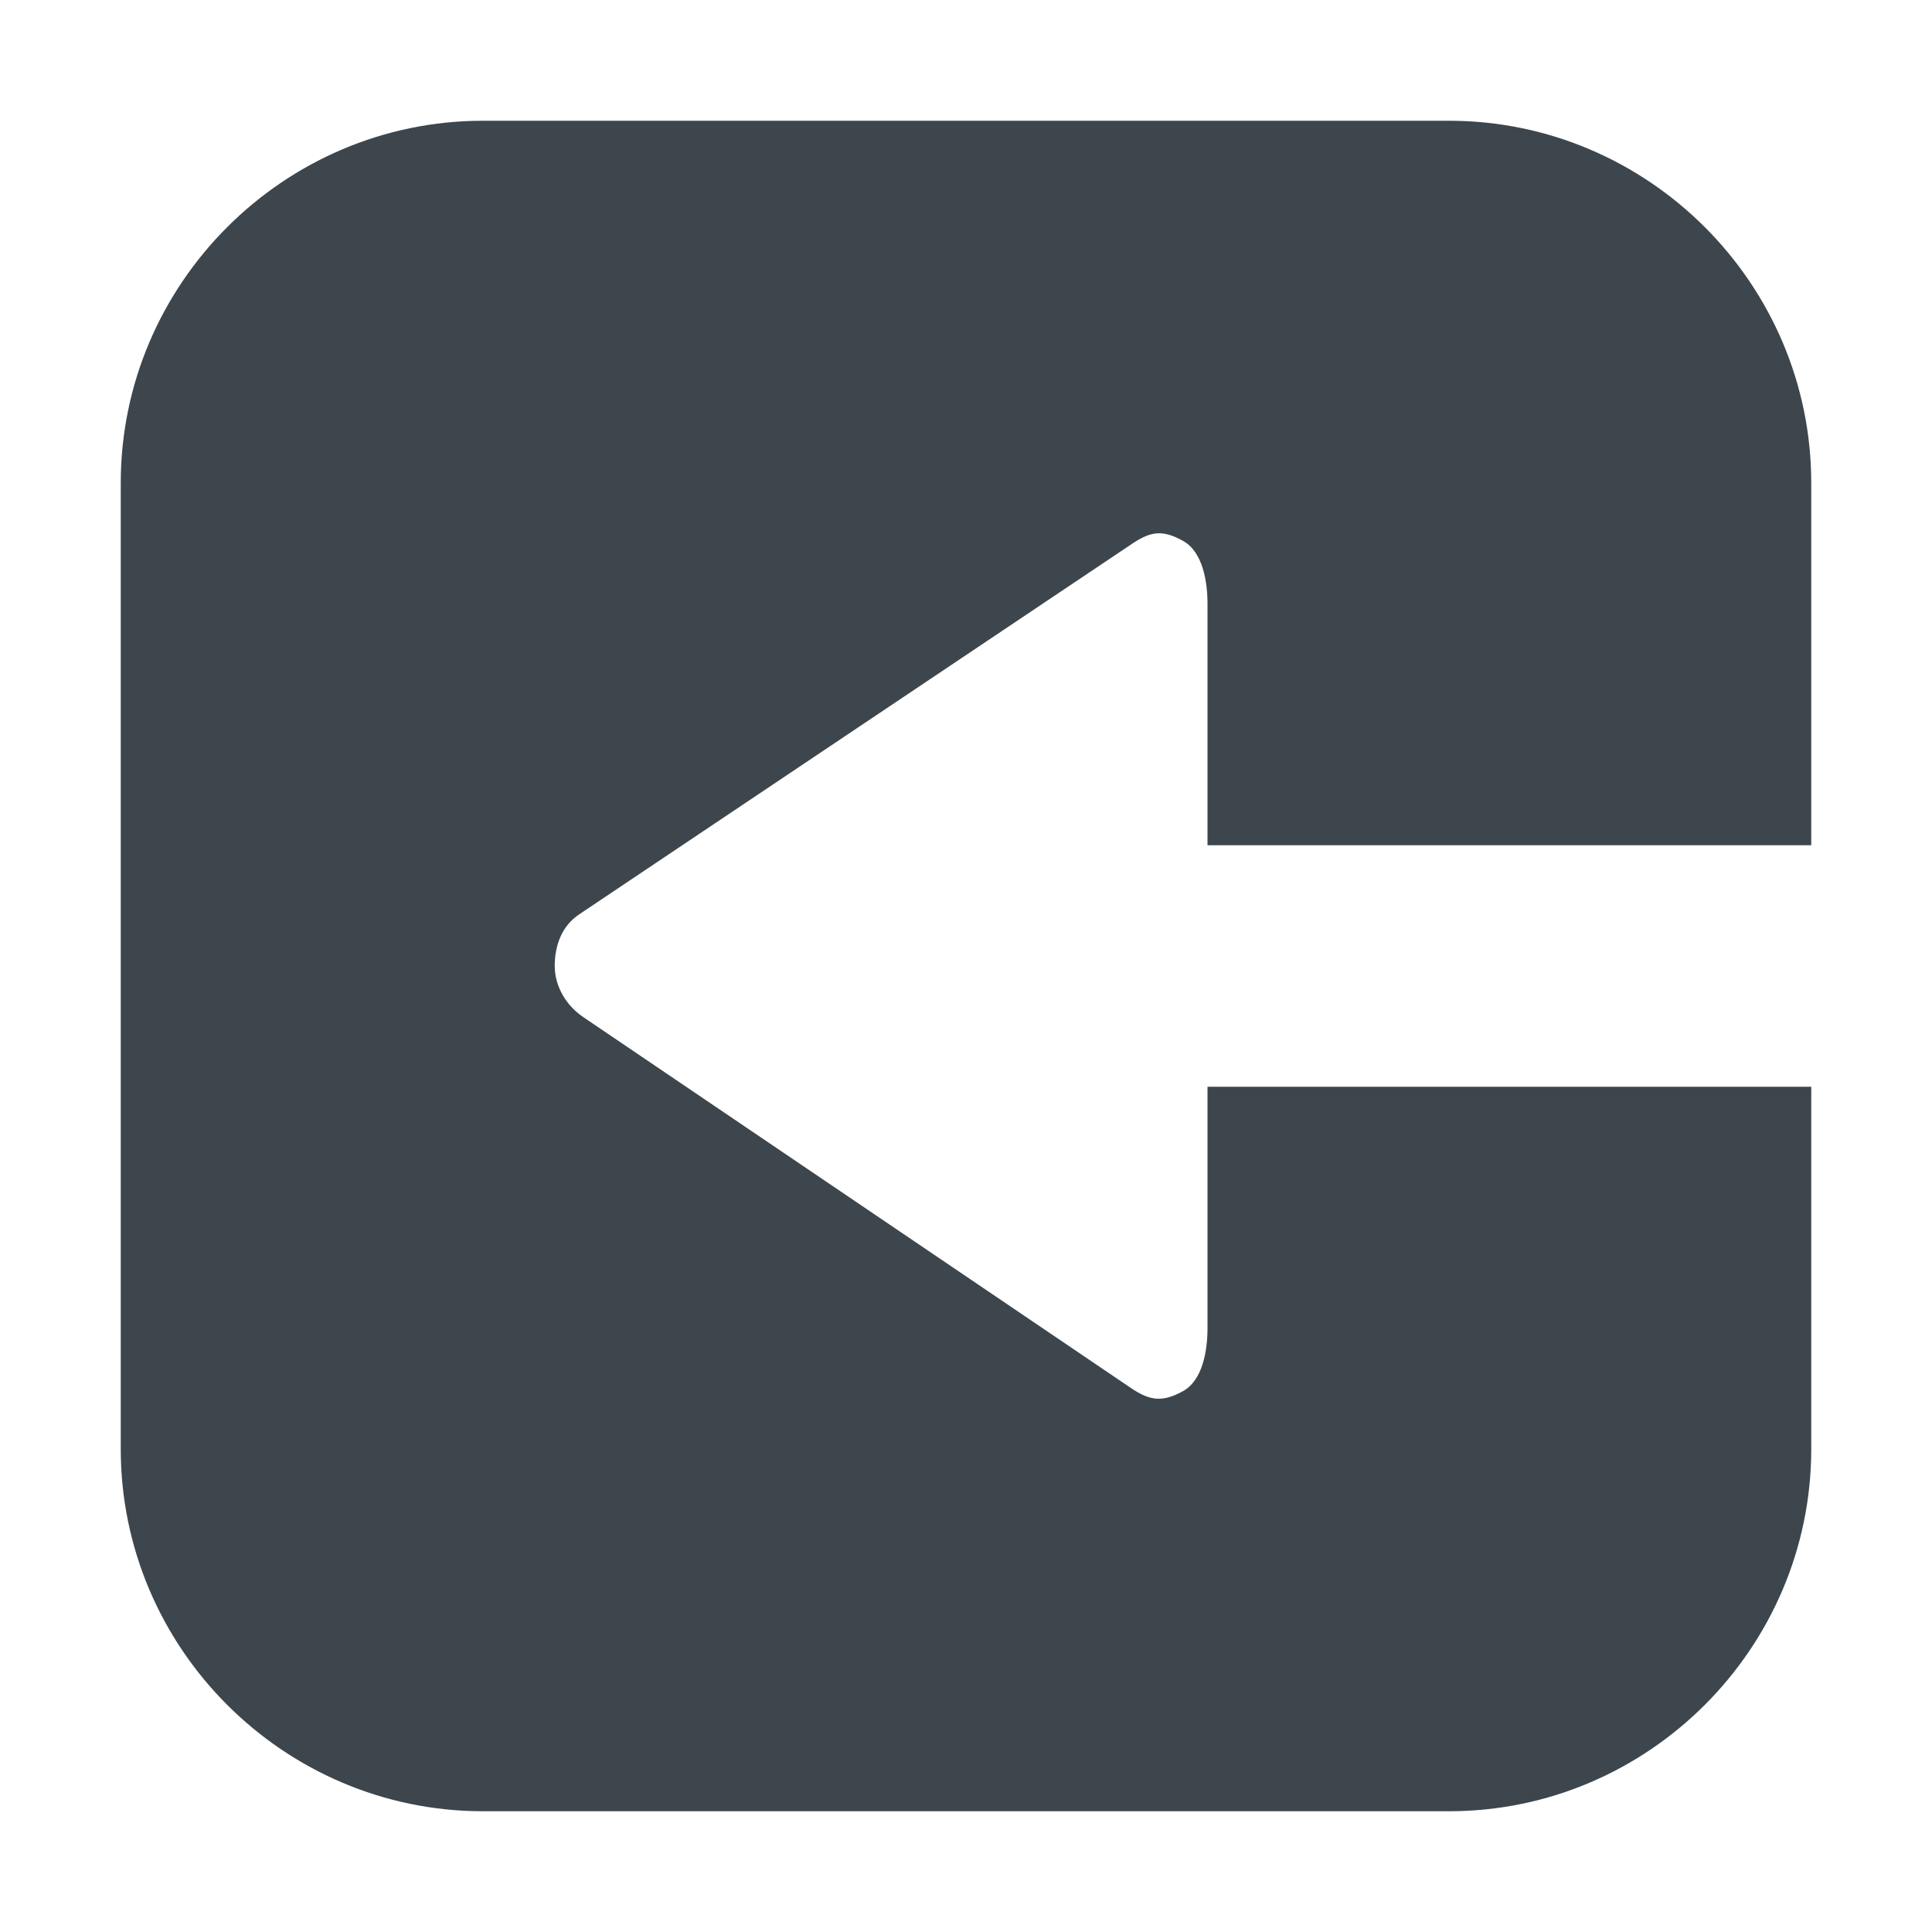 <svg xmlns="http://www.w3.org/2000/svg" viewBox="0 0 16 16">
    <path d="M10 11c0 .188-.041.433-.205.522-.165.09-.267.081-.423-.023L4.836 8.427c-.143-.094-.242-.255-.242-.427s.06-.333.203-.428l4.582-3.071c.156-.104.251-.113.416-.023.164.089.205.334.205.522v2h5V4c0-1.65-1.35-3-3-3H4C2.35 1 1 2.35 1 4v8c0 1.65 1.35 3 3 3h8c1.65 0 3-1.35 3-3V9h-5v2z" fill="#3d464d"/>
</svg>